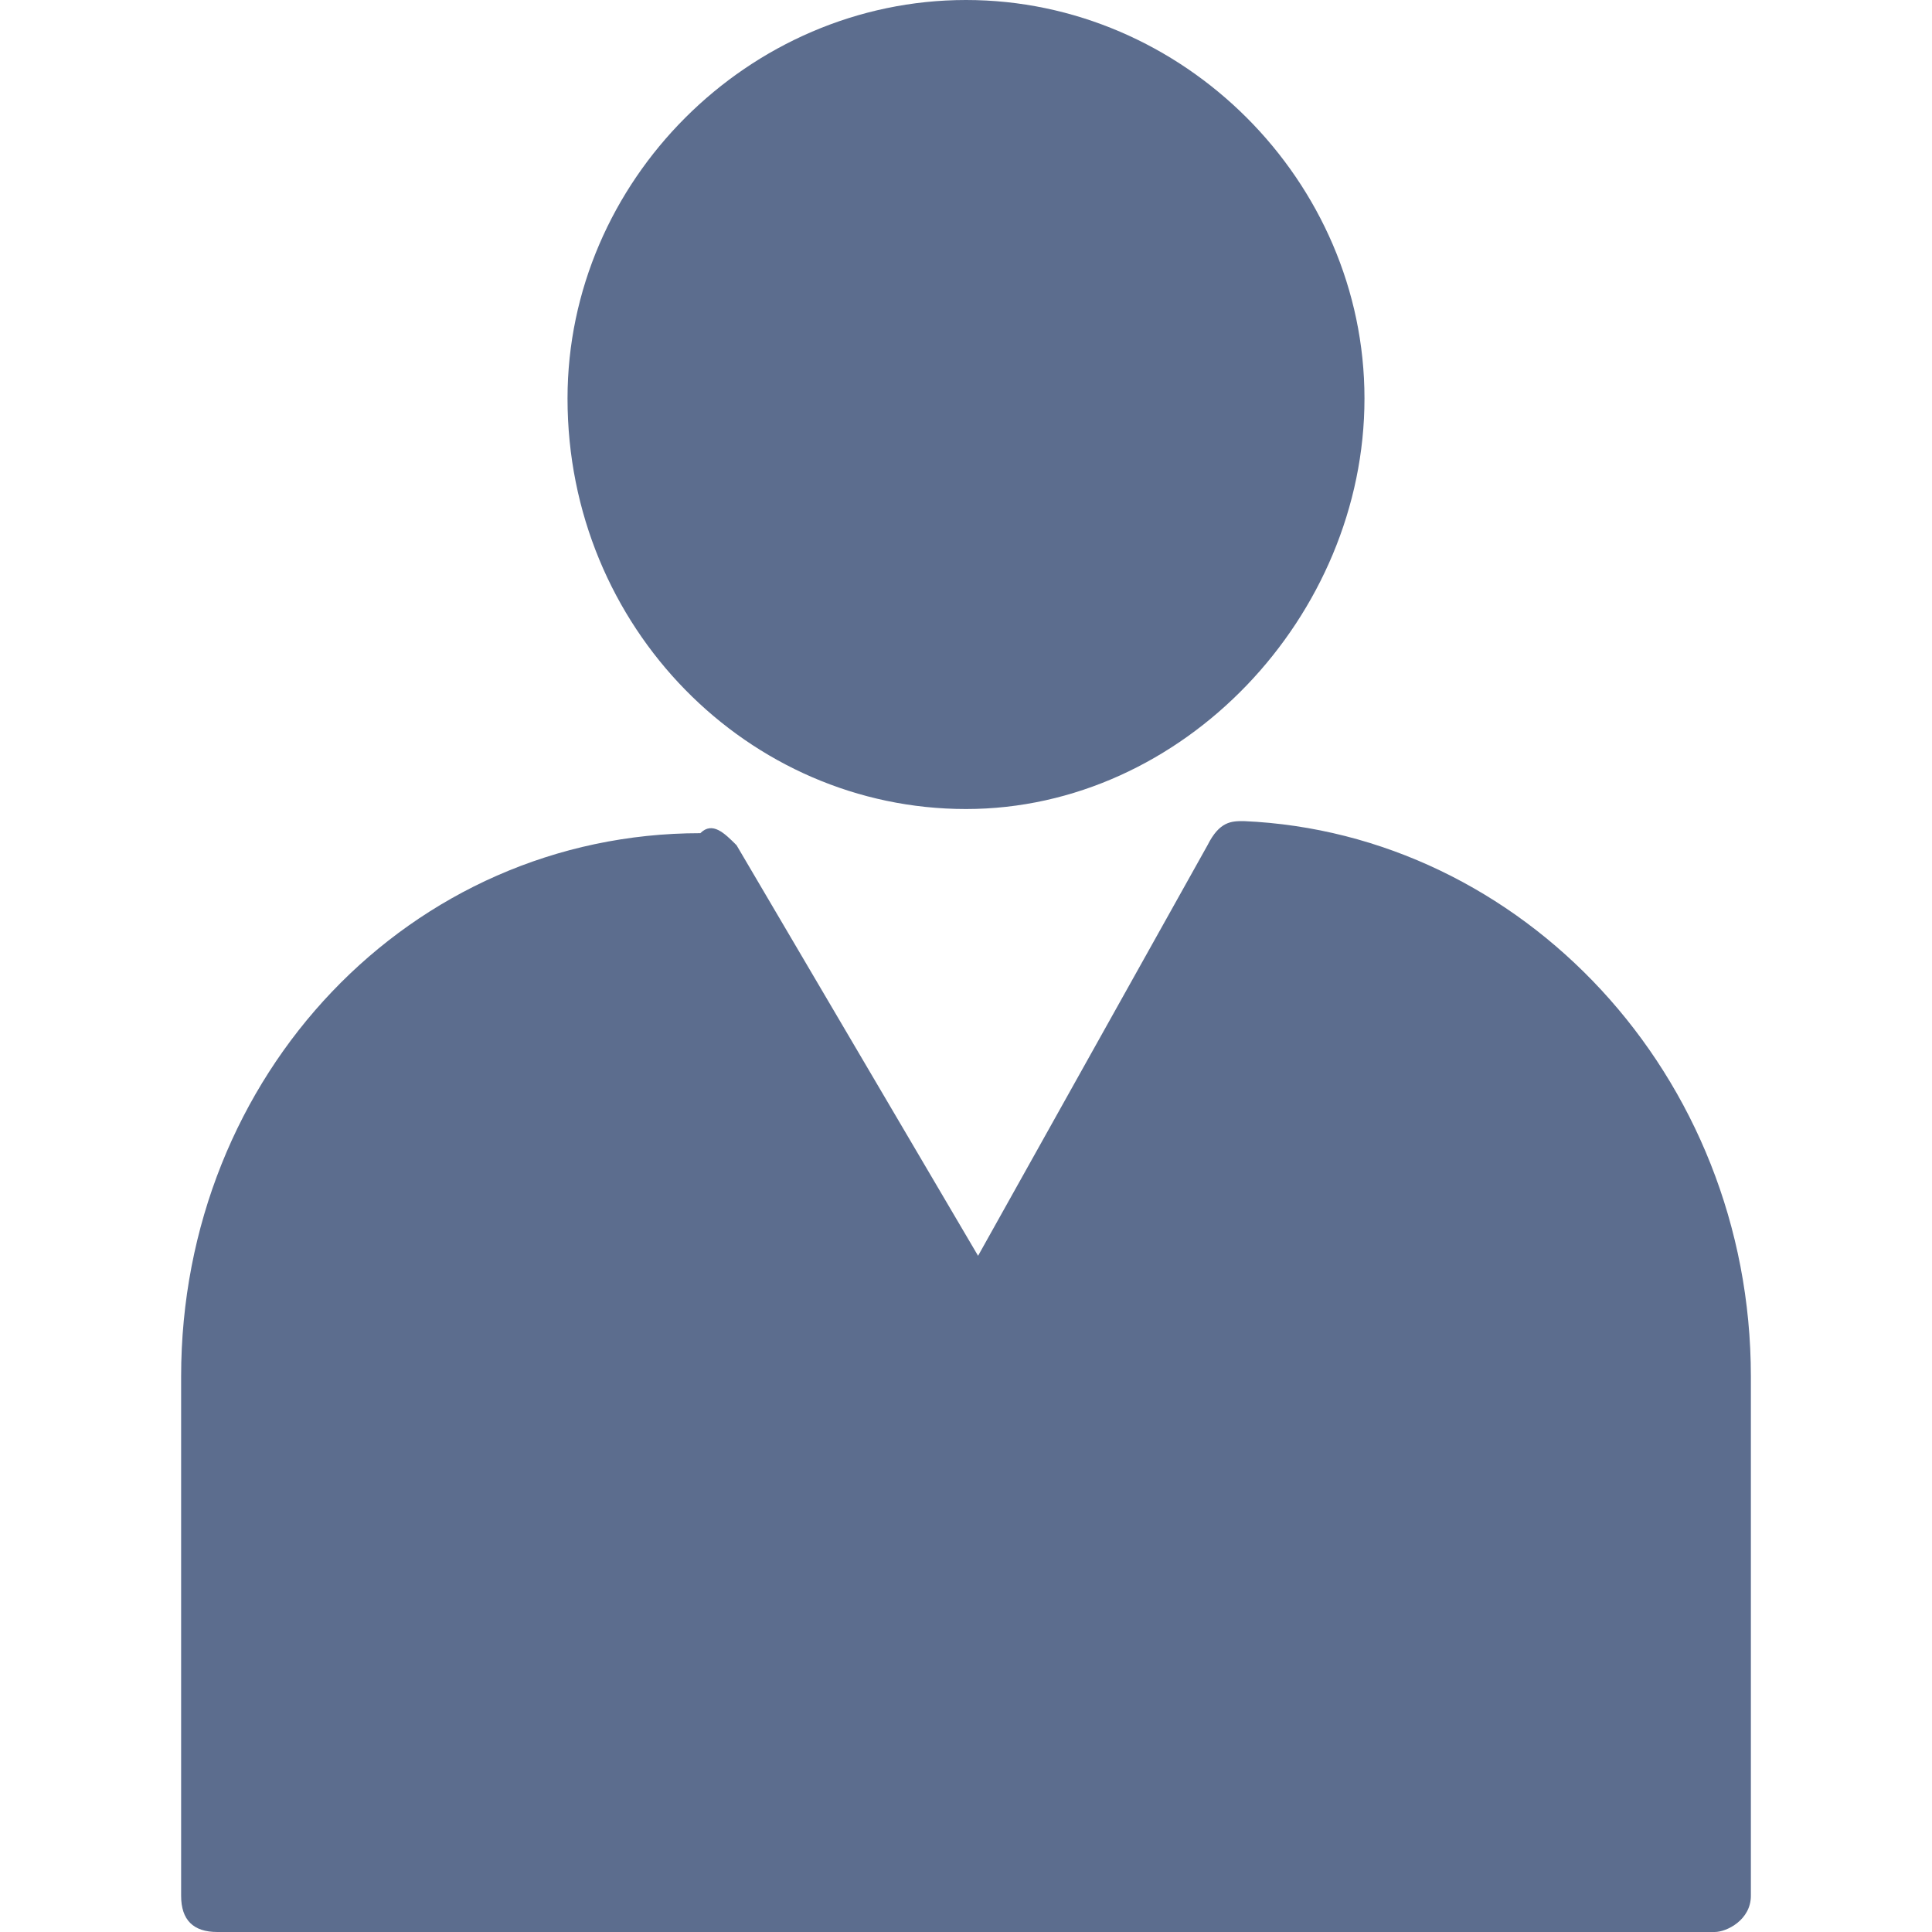 <?xml version="1.0" encoding="utf-8"?>
<!-- Generator: Adobe Illustrator 26.0.2, SVG Export Plug-In . SVG Version: 6.00 Build 0)  -->
<svg version="1.1" id="Layer_1" xmlns="http://www.w3.org/2000/svg" xmlns:xlink="http://www.w3.org/1999/xlink" x="0px" y="0px"
	 viewBox="0 0 16 16" style="enable-background:new 0 0 16 16;" xml:space="preserve">
<style type="text/css">
	.st0{fill:#5C6D8E;}
</style>
<g>
	<path class="st0" d="M14.5,11.4v4.3c0,0.2-0.2,0.3-0.3,0.3H1.8c-0.2,0-0.3-0.1-0.3-0.3v-4.3c0-2.5,1.9-4.5,4.3-4.5
		C5.9,6.8,6,6.9,6.1,7l2,3.4L10,7c0.1-0.2,0.2-0.2,0.3-0.2C12.6,6.9,14.5,8.9,14.5,11.4L14.5,11.4z"/>
	<path class="st0" d="M4.7,3.3C4.7,1.5,6.2,0,8,0s3.3,1.5,3.3,3.3S9.8,6.7,8,6.7C6.2,6.7,4.7,5.2,4.7,3.3L4.7,3.3z"/>
</g>
</svg>
